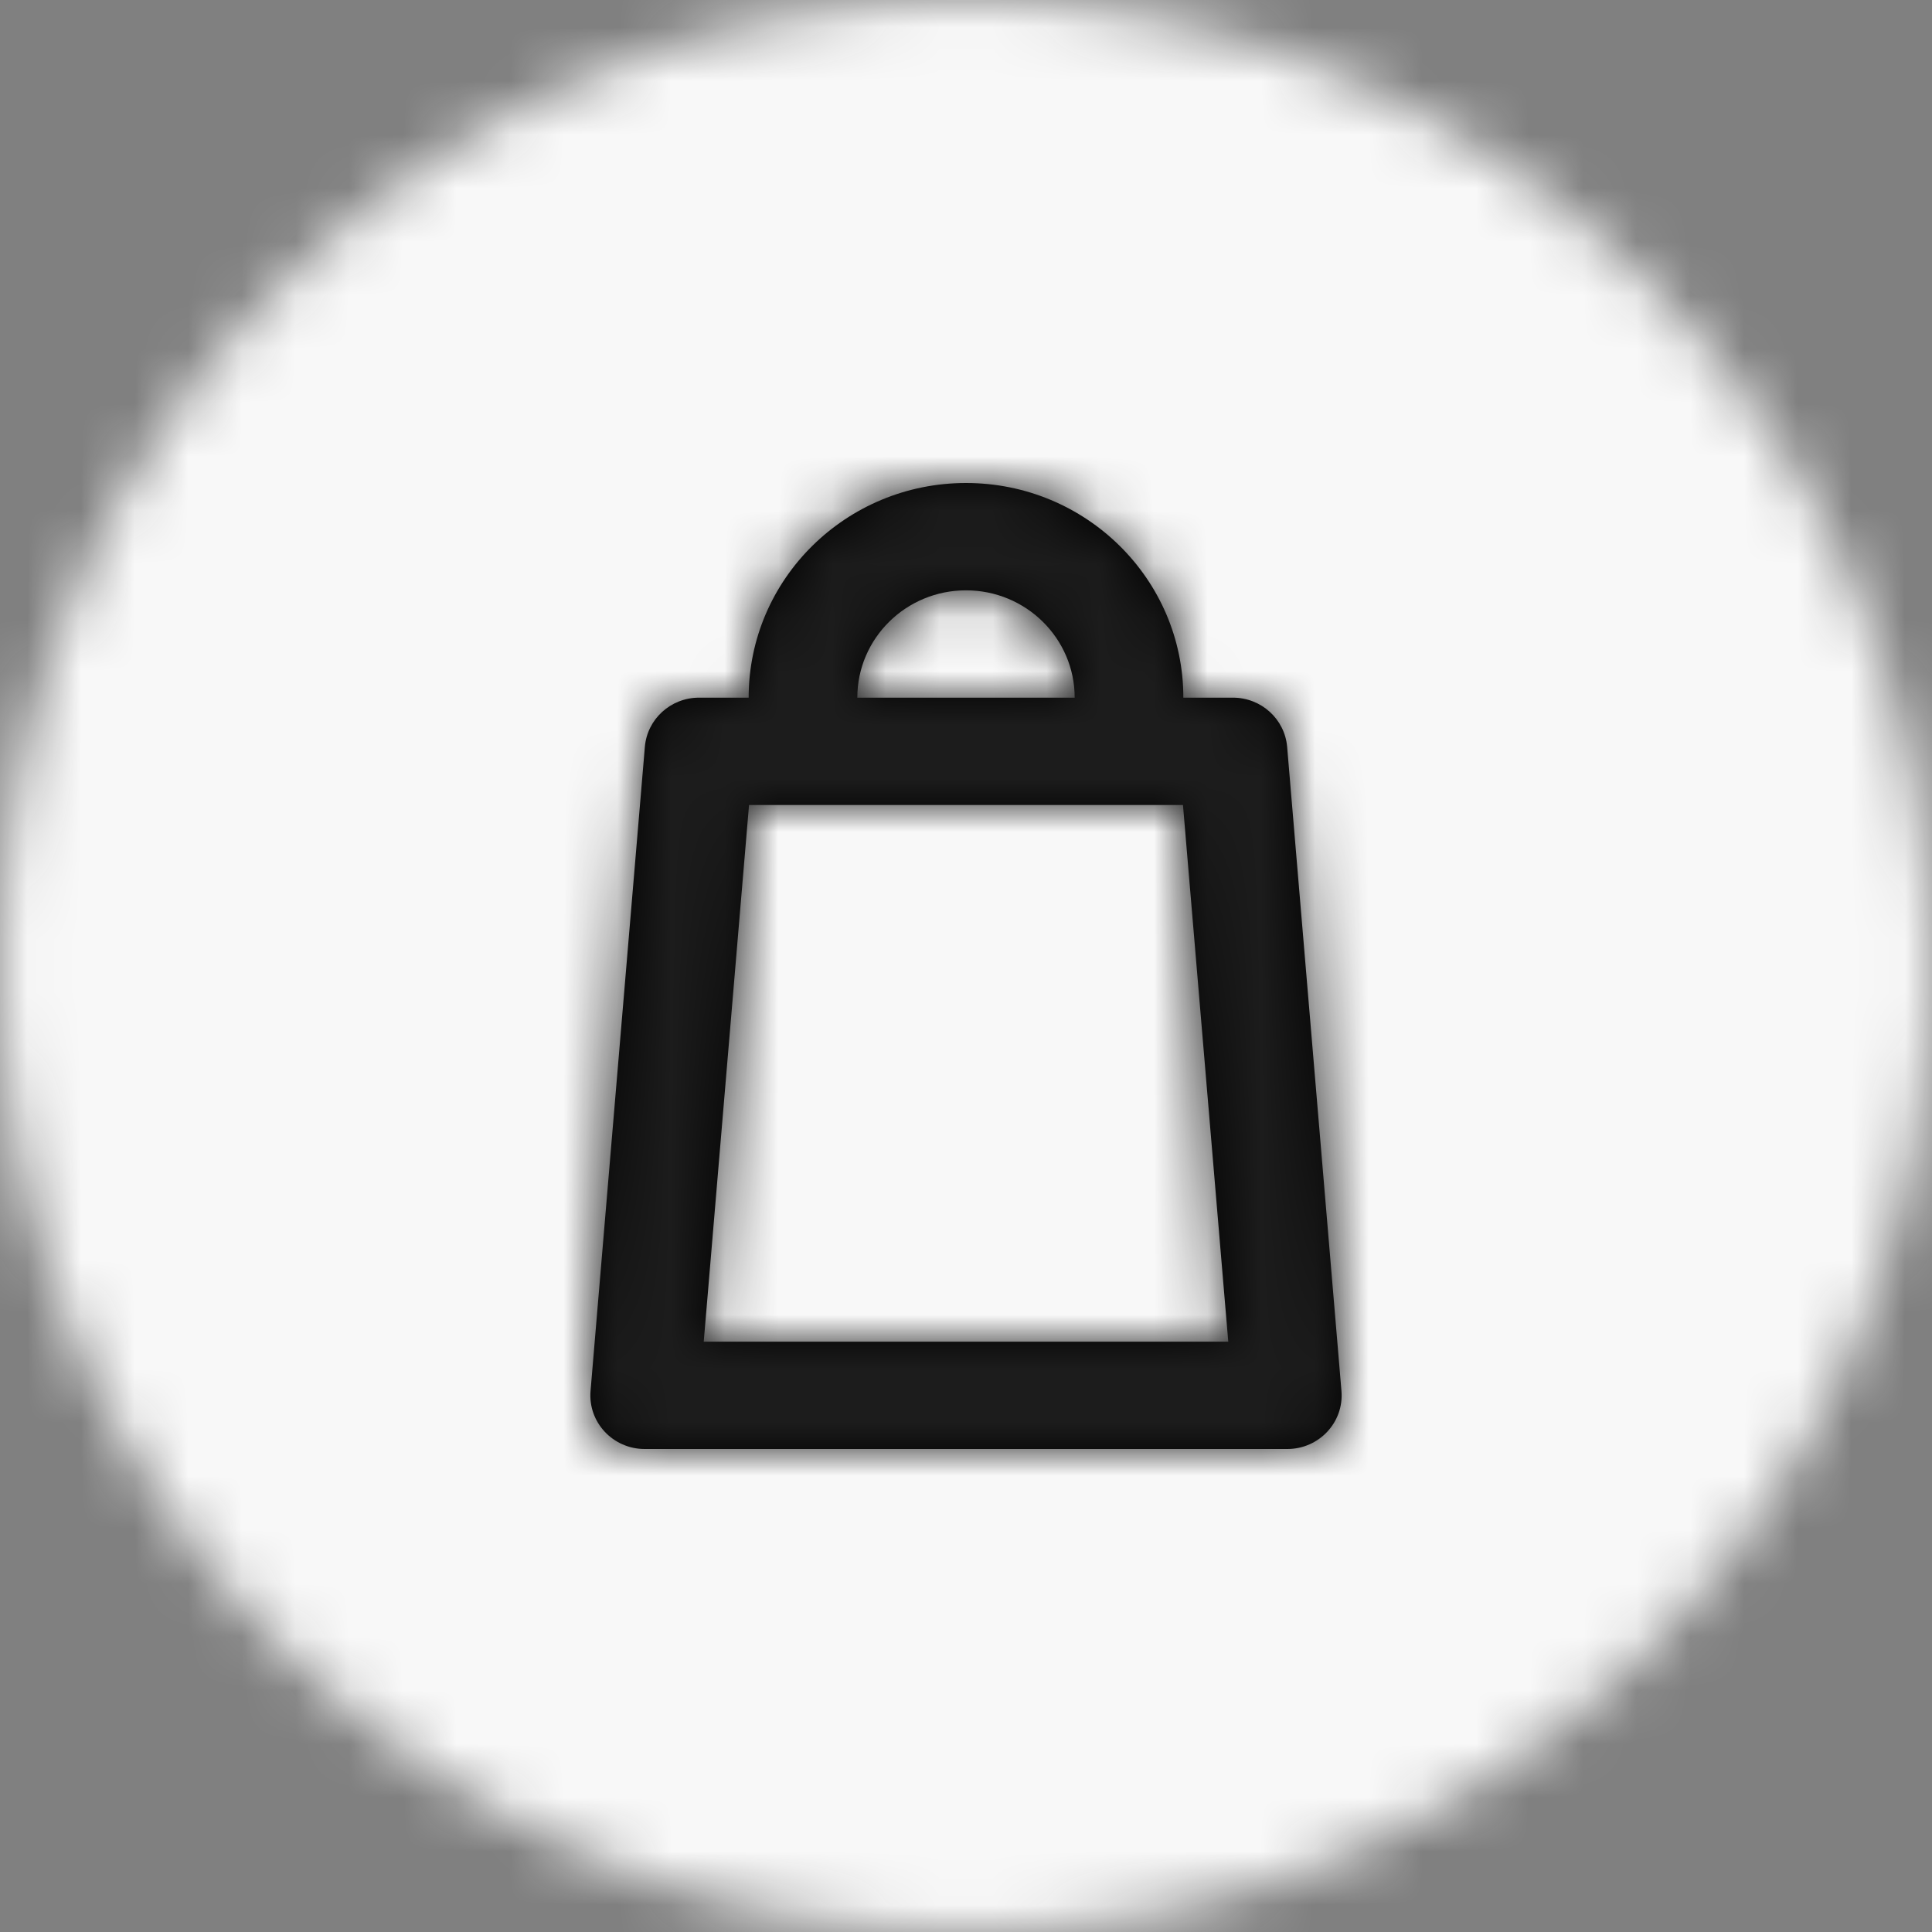 <svg width="36" height="36" viewBox="0 0 36 36" fill="none" xmlns="http://www.w3.org/2000/svg">
<rect x="0" y="0" width="36" height="36" fill="#808080" stroke="none"/>
<g clip-path="url(#clip0_1197_8454)">
<circle cx="18" cy="18" r="18" fill="#F5F6FA" fill-opacity="0.01"/>
<mask id="mask0_1197_8454" style="mask-type:alpha" maskUnits="userSpaceOnUse" x="0" y="0" width="36" height="36">
<circle cx="18" cy="18" r="18" fill="white"/>
</mask>
<g mask="url(#mask0_1197_8454)">
<rect width="36" height="36" fill="#F8F8F8"/>
</g>
</g>
<path fill-rule="evenodd" clip-rule="evenodd" d="M18 9C20.237 9 22.05 10.791 22.05 13H22.975C23.501 13 23.94 13.399 23.984 13.917L24.996 25.917C25.046 26.5 24.58 27 23.987 27H12.013C11.42 27 10.954 26.5 11.004 25.917L12.016 13.917C12.06 13.399 12.498 13 13.025 13H13.95C13.95 10.791 15.763 9 18 9ZM15.975 13H20.025C20.025 11.895 19.118 11 18 11C16.882 11 15.975 11.895 15.975 13ZM13.113 25L13.957 15H22.043L22.887 25H13.113Z" fill="black"/>
<mask id="mask1_1197_8454" style="mask-type:alpha" maskUnits="userSpaceOnUse" x="11" y="9" width="14" height="18">
<path fill-rule="evenodd" clip-rule="evenodd" d="M18 9C20.237 9 22.05 10.791 22.05 13H22.975C23.501 13 23.94 13.399 23.984 13.917L24.996 25.917C25.046 26.5 24.58 27 23.987 27H12.013C11.42 27 10.954 26.5 11.004 25.917L12.016 13.917C12.06 13.399 12.498 13 13.025 13H13.95C13.95 10.791 15.763 9 18 9ZM15.975 13H20.025C20.025 11.895 19.118 11 18 11C16.882 11 15.975 11.895 15.975 13ZM13.113 25L13.957 15H22.043L22.887 25H13.113Z" fill="white"/>
</mask>
<g mask="url(#mask1_1197_8454)">
<rect x="7" y="7" width="22" height="22" fill="#1C1C1C"/>
</g>
<defs>
<clipPath id="clip0_1197_8454">
<rect width="36" height="36" fill="white"/>
</clipPath>
</defs>
</svg>
